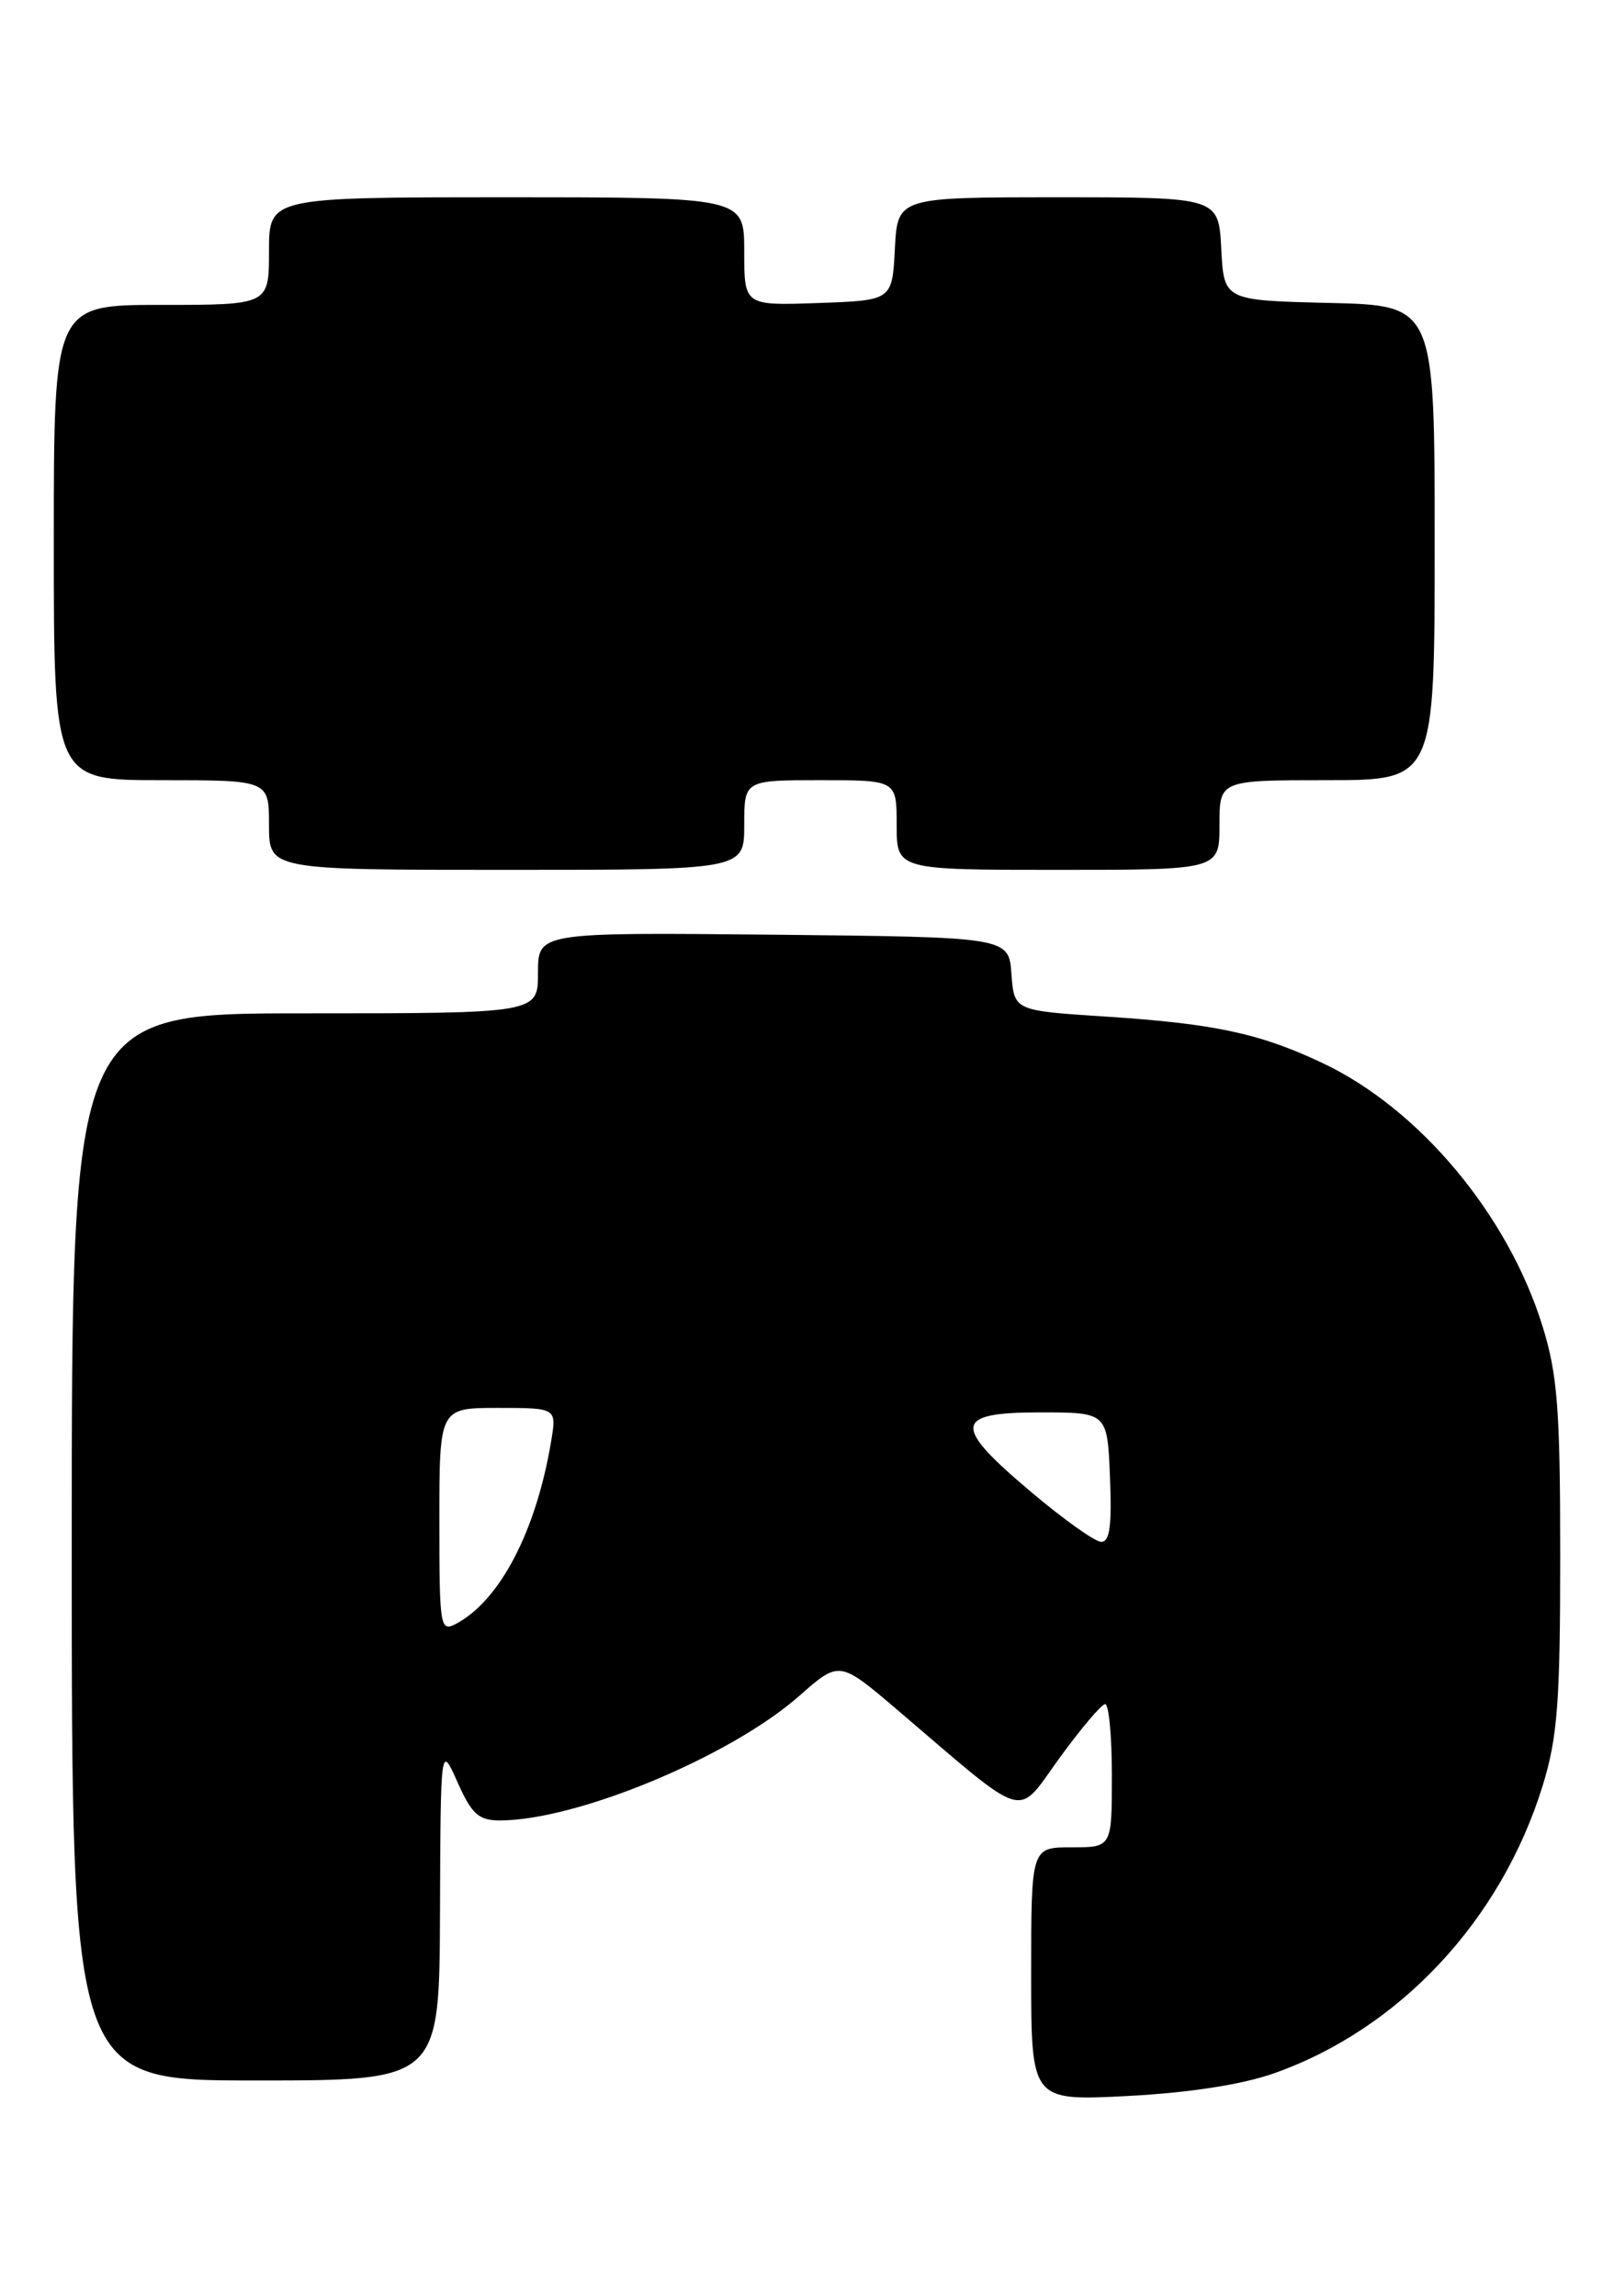 <?xml version="1.0" encoding="UTF-8" standalone="no"?>
<!DOCTYPE svg PUBLIC "-//W3C//DTD SVG 1.1//EN" "http://www.w3.org/Graphics/SVG/1.1/DTD/svg11.dtd" >
<svg xmlns="http://www.w3.org/2000/svg" xmlns:xlink="http://www.w3.org/1999/xlink" version="1.1" viewBox="0 0 180 256">
 <g >
 <path fill="currentColor"
d=" M 142.11 231.19 C 156.10 226.24 167.40 214.14 172.04 199.14 C 173.70 193.76 174.00 189.85 174.00 173.50 C 174.00 157.10 173.70 153.26 172.02 147.86 C 168.17 135.45 158.29 123.65 147.51 118.55 C 140.50 115.23 135.44 114.15 123.30 113.36 C 113.10 112.70 113.10 112.70 112.80 108.60 C 112.50 104.50 112.50 104.50 86.25 104.23 C 60.00 103.97 60.00 103.97 60.00 108.48 C 60.00 113.00 60.00 113.00 34.00 113.00 C 8.00 113.00 8.00 113.00 8.00 172.50 C 8.00 232.00 8.00 232.00 28.50 232.00 C 49.00 232.00 49.00 232.00 49.07 213.25 C 49.14 194.50 49.14 194.50 51.03 198.75 C 52.61 202.30 53.38 203.00 55.75 203.00 C 64.34 203.00 81.44 195.89 89.13 189.12 C 93.61 185.17 93.61 185.17 100.06 190.66 C 114.87 203.29 113.24 202.81 118.16 196.04 C 120.55 192.75 122.84 190.05 123.25 190.03 C 123.66 190.01 124.00 193.60 124.00 198.00 C 124.00 206.00 124.00 206.00 119.50 206.00 C 115.00 206.00 115.00 206.00 115.00 220.14 C 115.00 234.28 115.00 234.28 125.75 233.73 C 132.63 233.37 138.52 232.46 142.11 231.19 Z  M 83.00 92.00 C 83.00 87.00 83.00 87.00 91.50 87.00 C 100.00 87.00 100.00 87.00 100.00 92.00 C 100.00 97.00 100.00 97.00 118.00 97.00 C 136.00 97.00 136.00 97.00 136.00 92.00 C 136.00 87.00 136.00 87.00 148.00 87.00 C 160.00 87.00 160.00 87.00 160.00 60.53 C 160.00 34.06 160.00 34.06 148.25 33.78 C 136.50 33.50 136.50 33.50 136.20 27.75 C 135.90 22.00 135.90 22.00 118.00 22.00 C 100.10 22.00 100.10 22.00 99.80 27.75 C 99.50 33.50 99.50 33.50 91.25 33.79 C 83.00 34.08 83.00 34.08 83.00 28.04 C 83.00 22.00 83.00 22.00 56.50 22.00 C 30.00 22.00 30.00 22.00 30.00 28.00 C 30.00 34.00 30.00 34.00 18.00 34.00 C 6.00 34.00 6.00 34.00 6.00 60.50 C 6.00 87.00 6.00 87.00 18.00 87.00 C 30.00 87.00 30.00 87.00 30.00 92.00 C 30.00 97.00 30.00 97.00 56.50 97.00 C 83.00 97.00 83.00 97.00 83.00 92.00 Z  M 49.00 169.54 C 49.00 157.00 49.00 157.00 55.55 157.00 C 62.09 157.00 62.09 157.00 61.46 160.75 C 59.79 170.73 55.77 178.45 50.89 181.06 C 49.08 182.03 49.00 181.52 49.00 169.54 Z  M 115.00 166.38 C 106.17 158.94 106.33 157.50 116.00 157.50 C 123.50 157.50 123.50 157.50 123.79 164.75 C 124.01 170.19 123.76 171.98 122.79 171.93 C 122.08 171.90 118.58 169.40 115.00 166.38 Z "/>
</g>
</svg>